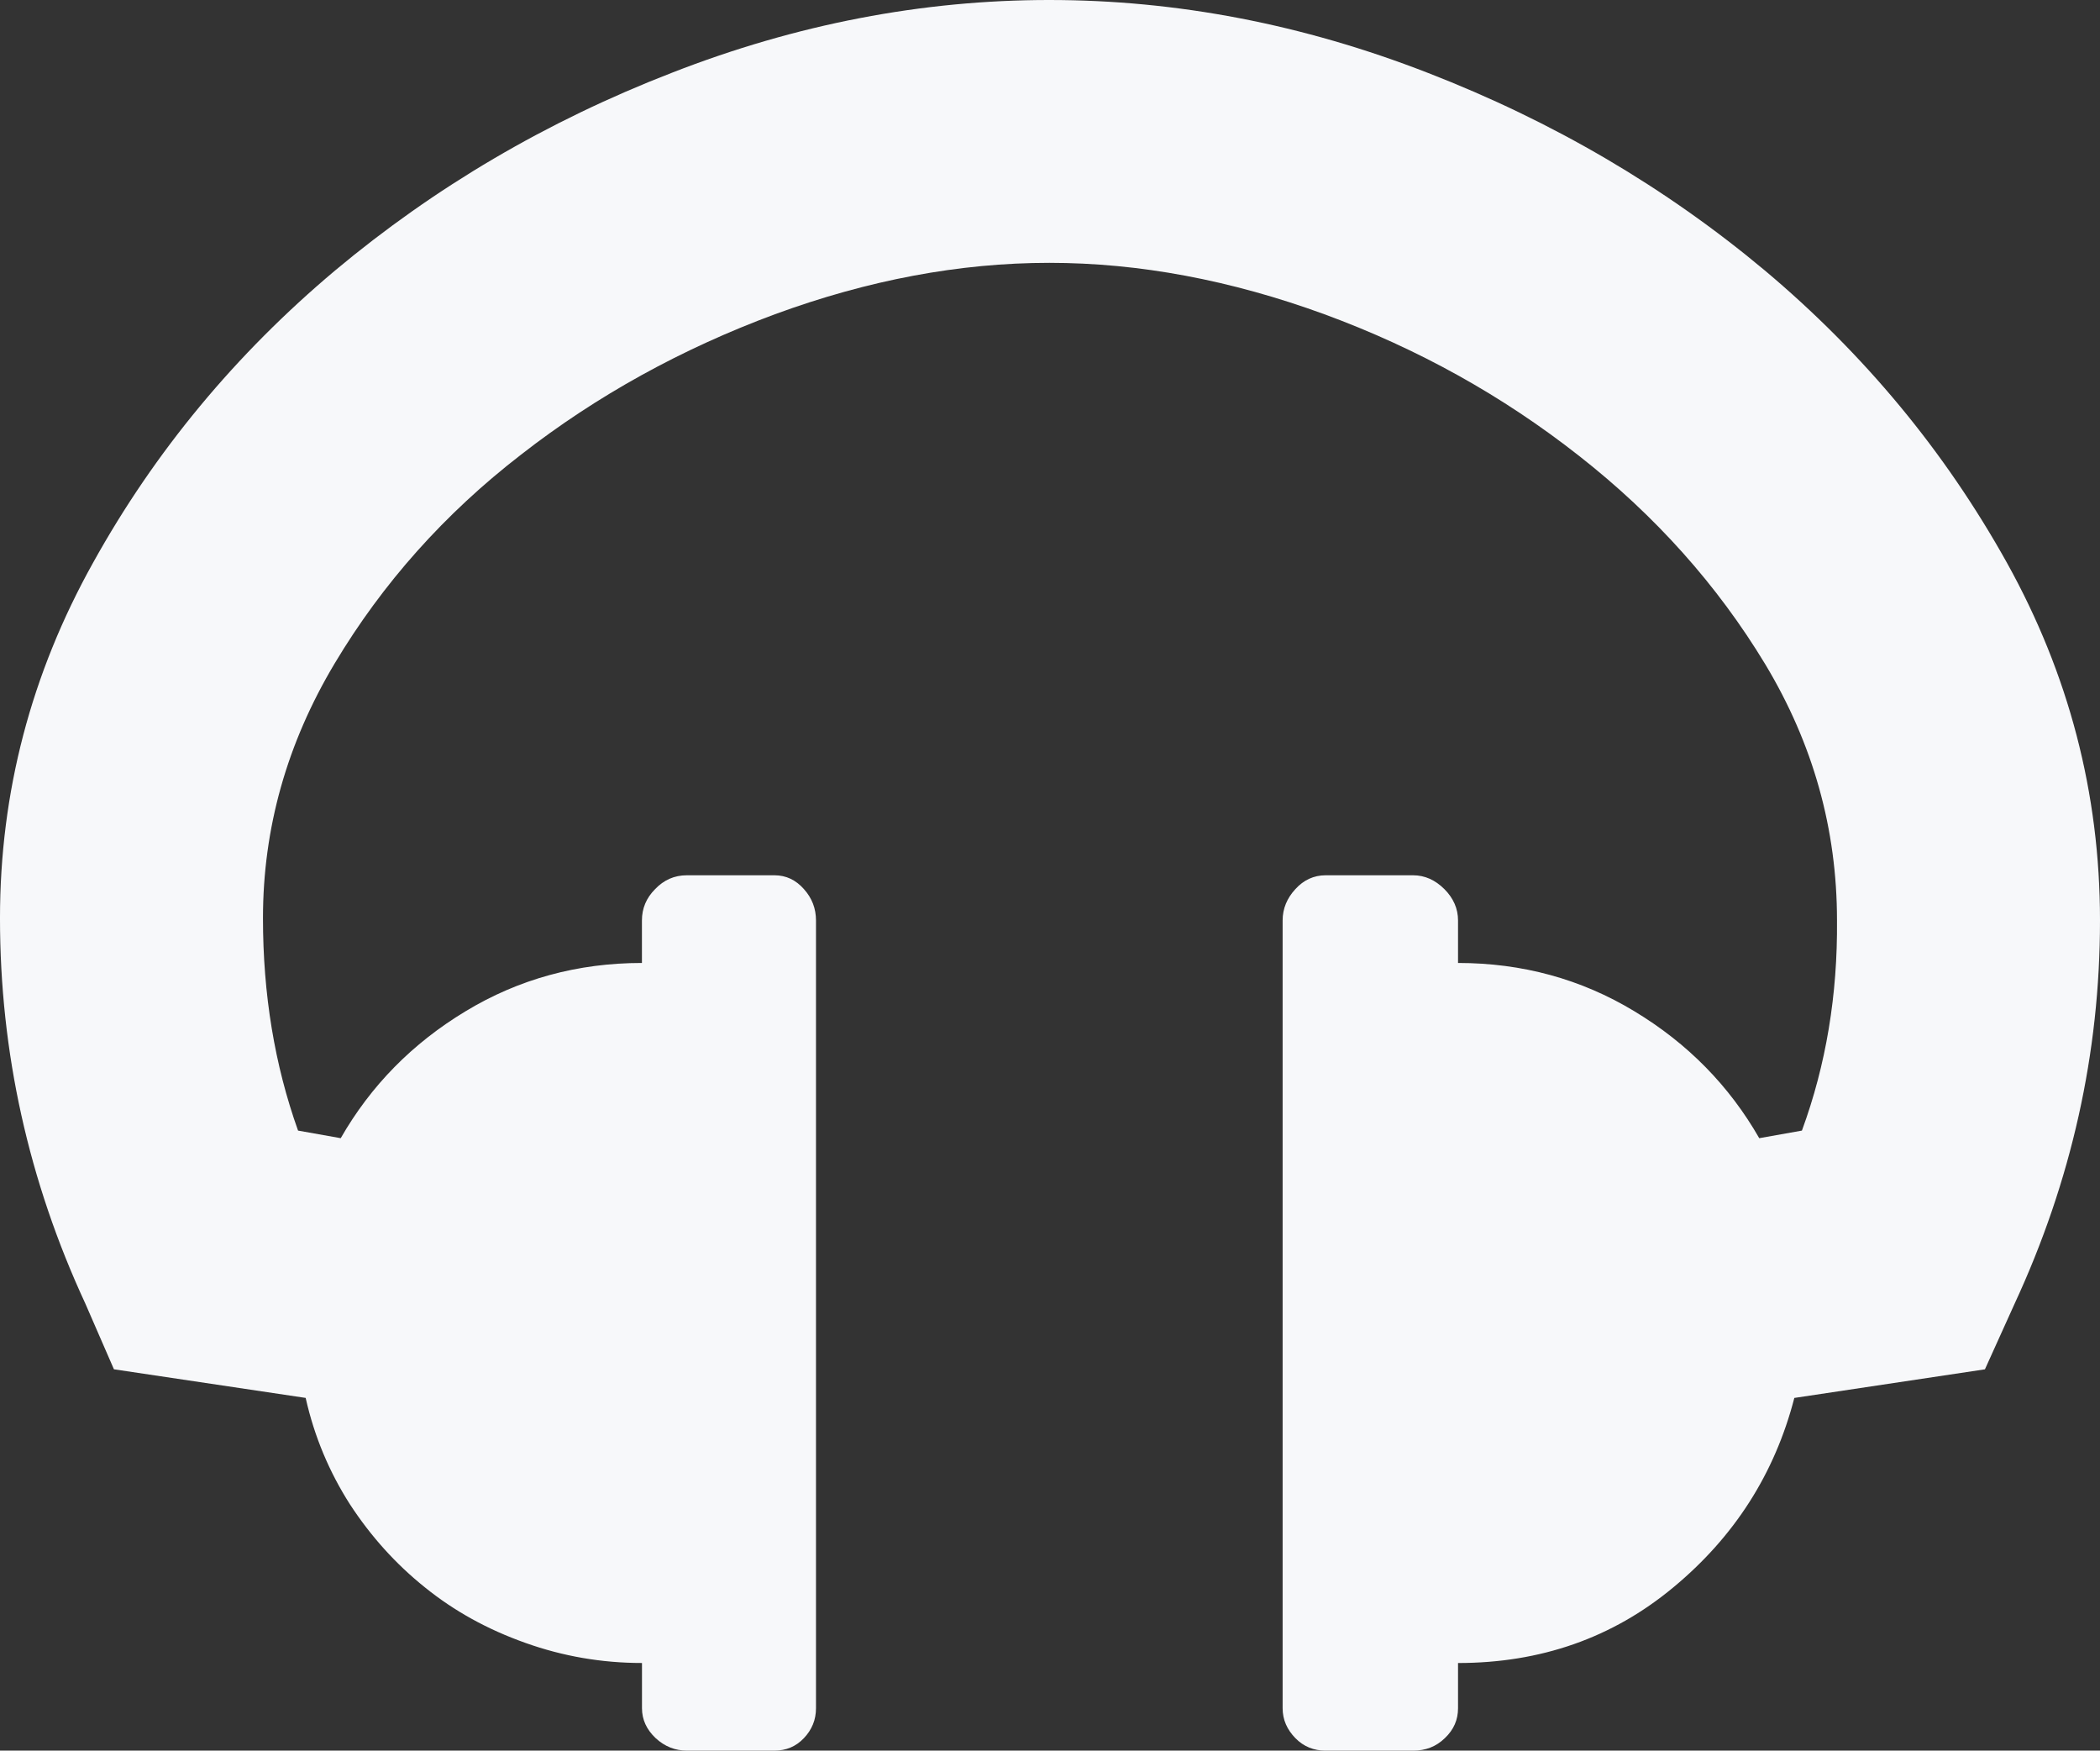 <svg xmlns="http://www.w3.org/2000/svg" width="91.777" height="76.488" viewBox="0 0 91.777 76.488" enable-background="new 0 0 91.777 76.488"><rect x="0" y="0" width="91.777" height="76.488" fill="#333333" stroke="none"/><path d="M45.859 0c5.557 0 11.074 1.055 16.543 3.184 5.469 2.119 10.381 5 14.727 8.633 4.336 3.643 7.861 7.891 10.576 12.764 2.705 4.863 4.072 10.068 4.072 15.635 0 5.805-1.25 11.391-3.73 16.742l-1.299 2.871-8.33 1.25c-.859 3.32-2.627 6.074-5.293 8.281-2.656 2.207-5.801 3.301-9.404 3.301v1.973c0 .508-.186 .938-.576 1.309-.381 .371-.84 .547-1.387 .547h-3.828c-.508 0-.957-.176-1.318-.547s-.557-.801-.557-1.309v-34.419c0-.518 .195-.977 .557-1.367 .361-.4 .811-.605 1.318-.605h3.828c.508 0 .967 .205 1.367 .605 .391 .391 .596 .85 .596 1.367v1.859c2.803 0 5.381 .703 7.705 2.109 2.334 1.406 4.15 3.262 5.459 5.547l1.865-.332c1.055-2.871 1.562-5.938 1.533-9.184 0-3.994-1.045-7.715-3.135-11.191-2.09-3.457-4.805-6.494-8.145-9.111-3.33-2.617-7.031-4.678-11.123-6.182-4.092-1.494-8.096-2.246-12.021-2.246s-7.92 .752-11.992 2.246c-4.062 1.504-7.773 3.545-11.094 6.133-3.34 2.578-6.055 5.625-8.145 9.121s-3.135 7.207-3.135 11.133c0 3.324 .508 6.41 1.533 9.281l1.865 .332c1.309-2.285 3.125-4.141 5.459-5.547 2.324-1.406 4.902-2.109 7.705-2.109v-1.859c0-.518 .186-.977 .576-1.367 .381-.4 .84-.605 1.387-.605h3.828c.508 0 .938 .205 1.289 .605 .352 .391 .527 .85 .527 1.367v34.418c0 .508-.176 .938-.527 1.309s-.781 .547-1.289 .547h-3.826c-.508 0-.967-.176-1.367-.547-.391-.371-.596-.801-.596-1.309v-1.973c-1.758 0-3.457-.293-5.098-.879-1.65-.586-3.105-1.387-4.385-2.422-1.27-1.016-2.363-2.227-3.281-3.633-.898-1.406-1.553-2.949-1.934-4.648l-8.379-1.25-1.25-2.871c-2.48-5.352-3.73-10.977-3.73-16.84 0-5.488 1.357-10.674 4.072-15.537 2.705-4.873 6.24-9.121 10.576-12.764 4.346-3.633 9.238-6.514 14.707-8.633 5.45-2.128 10.957-3.183 16.504-3.183z" fill="#f7f8fa"/></svg>